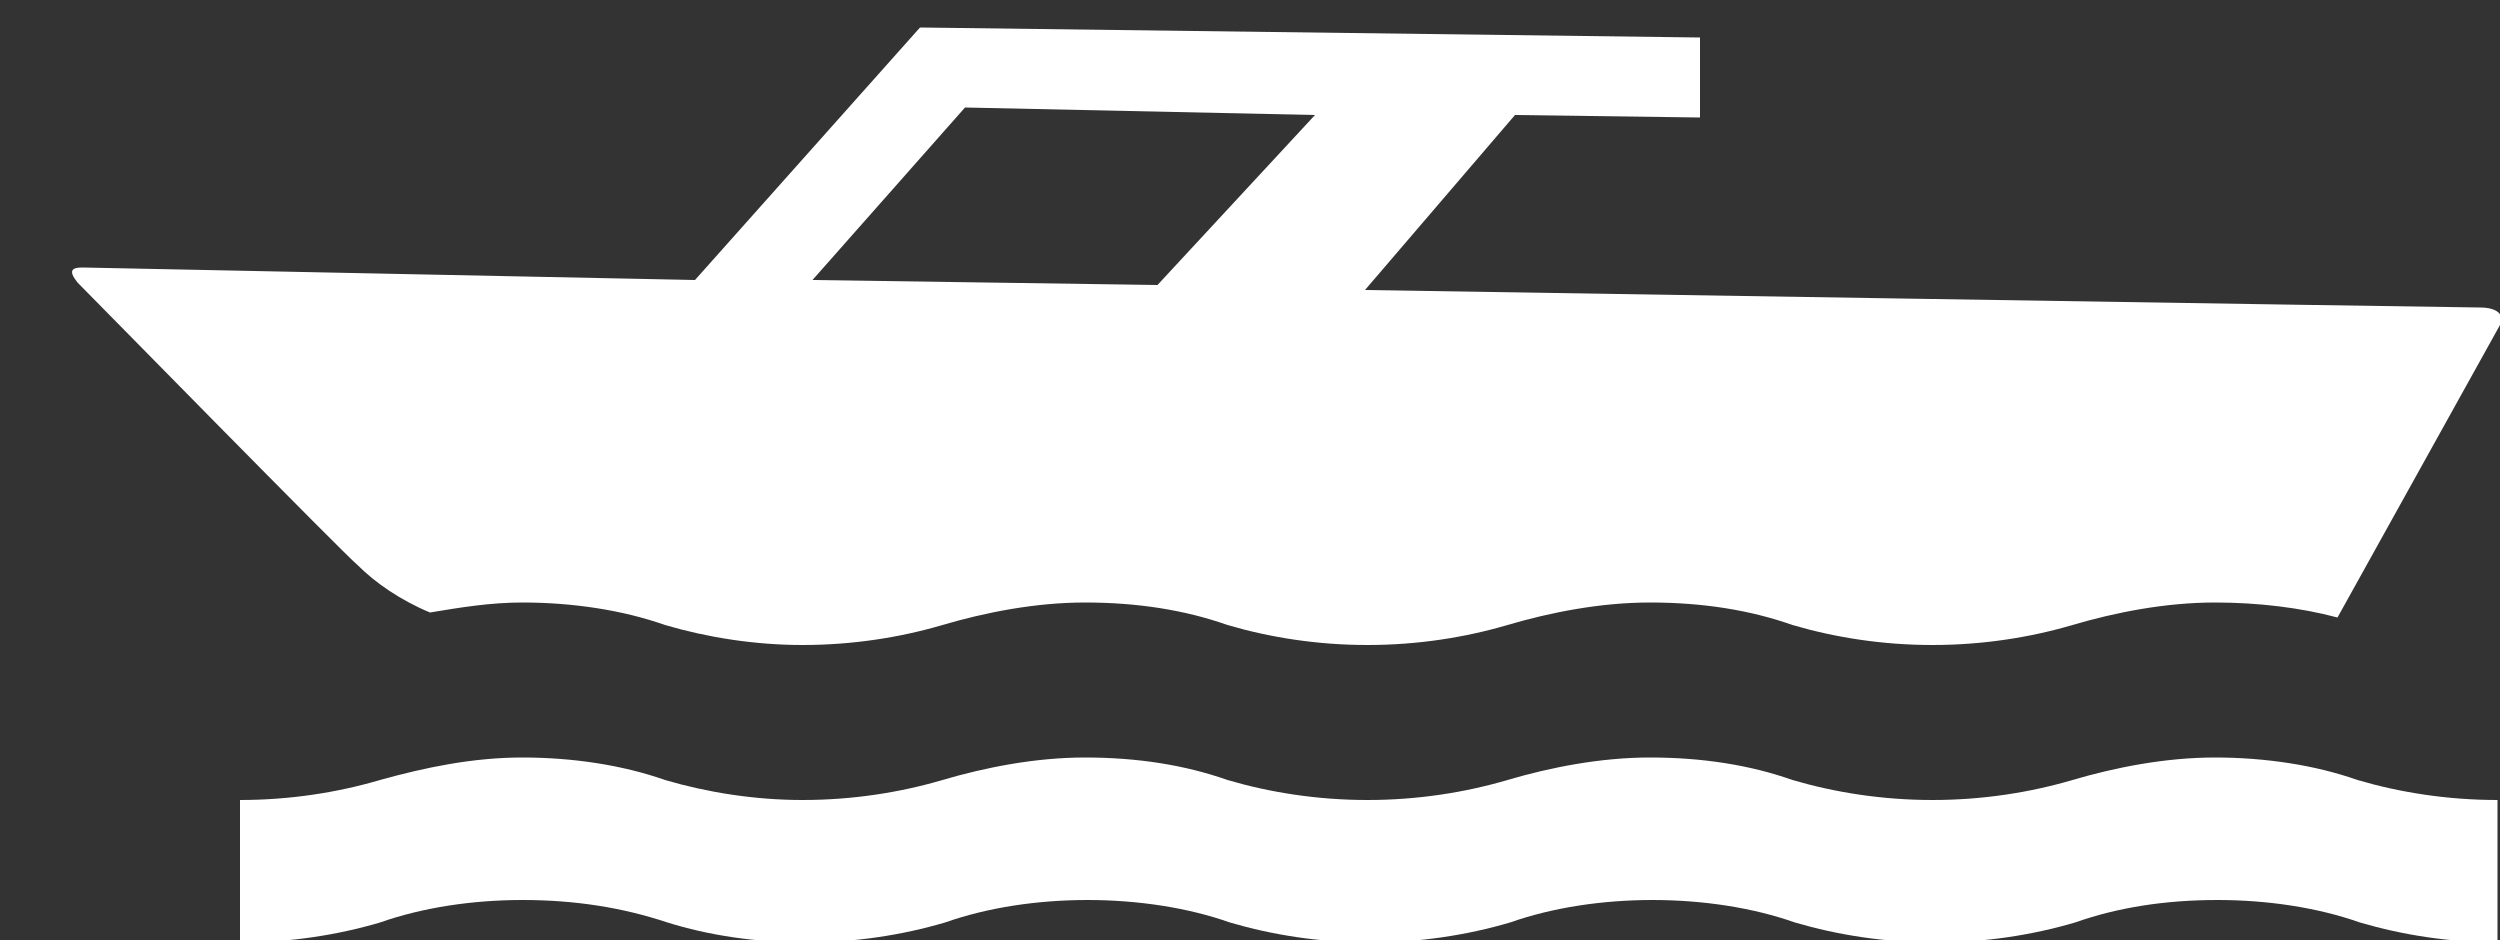 <?xml version="1.0" encoding="utf-8"?>
<!-- Generator: Adobe Illustrator 18.0.0, SVG Export Plug-In . SVG Version: 6.00 Build 0)  -->
<!DOCTYPE svg PUBLIC "-//W3C//DTD SVG 1.1//EN" "http://www.w3.org/Graphics/SVG/1.1/DTD/svg11.dtd">
<svg version="1.1" id="Layer_1" xmlns="http://www.w3.org/2000/svg" xmlns:xlink="http://www.w3.org/1999/xlink" x="0px" y="0px"
	 viewBox="0 0 100 37.6" enable-background="new 0 0 100 37.6" xml:space="preserve">
<rect x="0" y="0" width="100" height="37.6" fill="#333333" stroke="none"/>
<g>
	<path fill="#FFFFFF" d="M17.2,24.5c1.2-0.2,2.4-0.4,3.7-0.4c2,0,4,0.3,5.7,0.9c1.7,0.5,3.6,0.8,5.5,0.8c2,0,3.9-0.3,5.6-0.8
		c1.7-0.5,3.7-0.9,5.7-0.9c2.1,0,4,0.3,5.7,0.9c1.7,0.5,3.6,0.8,5.6,0.8c2,0,3.9-0.3,5.6-0.8c1.7-0.5,3.7-0.9,5.7-0.9
		c2.1,0,4,0.3,5.7,0.9c1.7,0.5,3.6,0.8,5.6,0.8c2,0,3.9-0.3,5.6-0.8c1.7-0.5,3.7-0.9,5.7-0.9c1.7,0,3.4,0.2,4.9,0.6L100,13
		c0.2-0.4-0.1-0.7-0.8-0.7c-0.7,0-44.6-0.7-44.6-0.7l6-7L68,4.7V1.5L36.8,1.1l-9,10.1L3.3,10.7c-0.4,0-0.6,0.1-0.2,0.6
		c0.4,0.4,10.7,10.9,11.2,11.3C15,23.3,16,24,17.2,24.5z M38.6,4.3l14,0.3l-6.3,6.8l-13.8-0.2L38.6,4.3z M100,37.7
		c-2,0-3.9-0.3-5.6-0.8c-1.7-0.6-3.7-0.9-5.7-0.9c-2.1,0-4,0.3-5.7,0.9c-1.7,0.5-3.6,0.8-5.6,0.8c-2,0-3.9-0.3-5.6-0.8
		c-1.7-0.6-3.7-0.9-5.7-0.9c-2,0-4,0.3-5.7,0.9c-1.7,0.5-3.6,0.8-5.6,0.8c-2,0-3.9-0.3-5.6-0.8c-1.7-0.6-3.7-0.9-5.7-0.9
		c-2,0-4,0.3-5.7,0.9c-1.7,0.5-3.6,0.8-5.6,0.8c-2,0-3.9-0.3-5.5-0.8C24.9,36.3,23,36,20.9,36c-2,0-4,0.3-5.7,0.9
		c-1.7,0.5-3.6,0.8-5.6,0.8V32c2,0,3.9-0.3,5.6-0.8c1.8-0.5,3.7-0.9,5.7-0.9c2,0,4,0.3,5.7,0.9c1.7,0.5,3.6,0.8,5.5,0.8
		c2,0,3.9-0.3,5.6-0.8c1.7-0.5,3.7-0.9,5.7-0.9c2.1,0,4,0.3,5.7,0.9c1.7,0.5,3.6,0.8,5.6,0.8c2,0,3.9-0.3,5.6-0.8
		c1.7-0.5,3.7-0.9,5.7-0.9c2.1,0,4,0.3,5.7,0.9c1.7,0.5,3.6,0.8,5.6,0.8c2,0,3.9-0.3,5.6-0.8c1.7-0.5,3.7-0.9,5.7-0.9
		c2,0,4,0.3,5.7,0.9c1.7,0.5,3.6,0.8,5.6,0.8V37.7z"/>
</g>
</svg>
